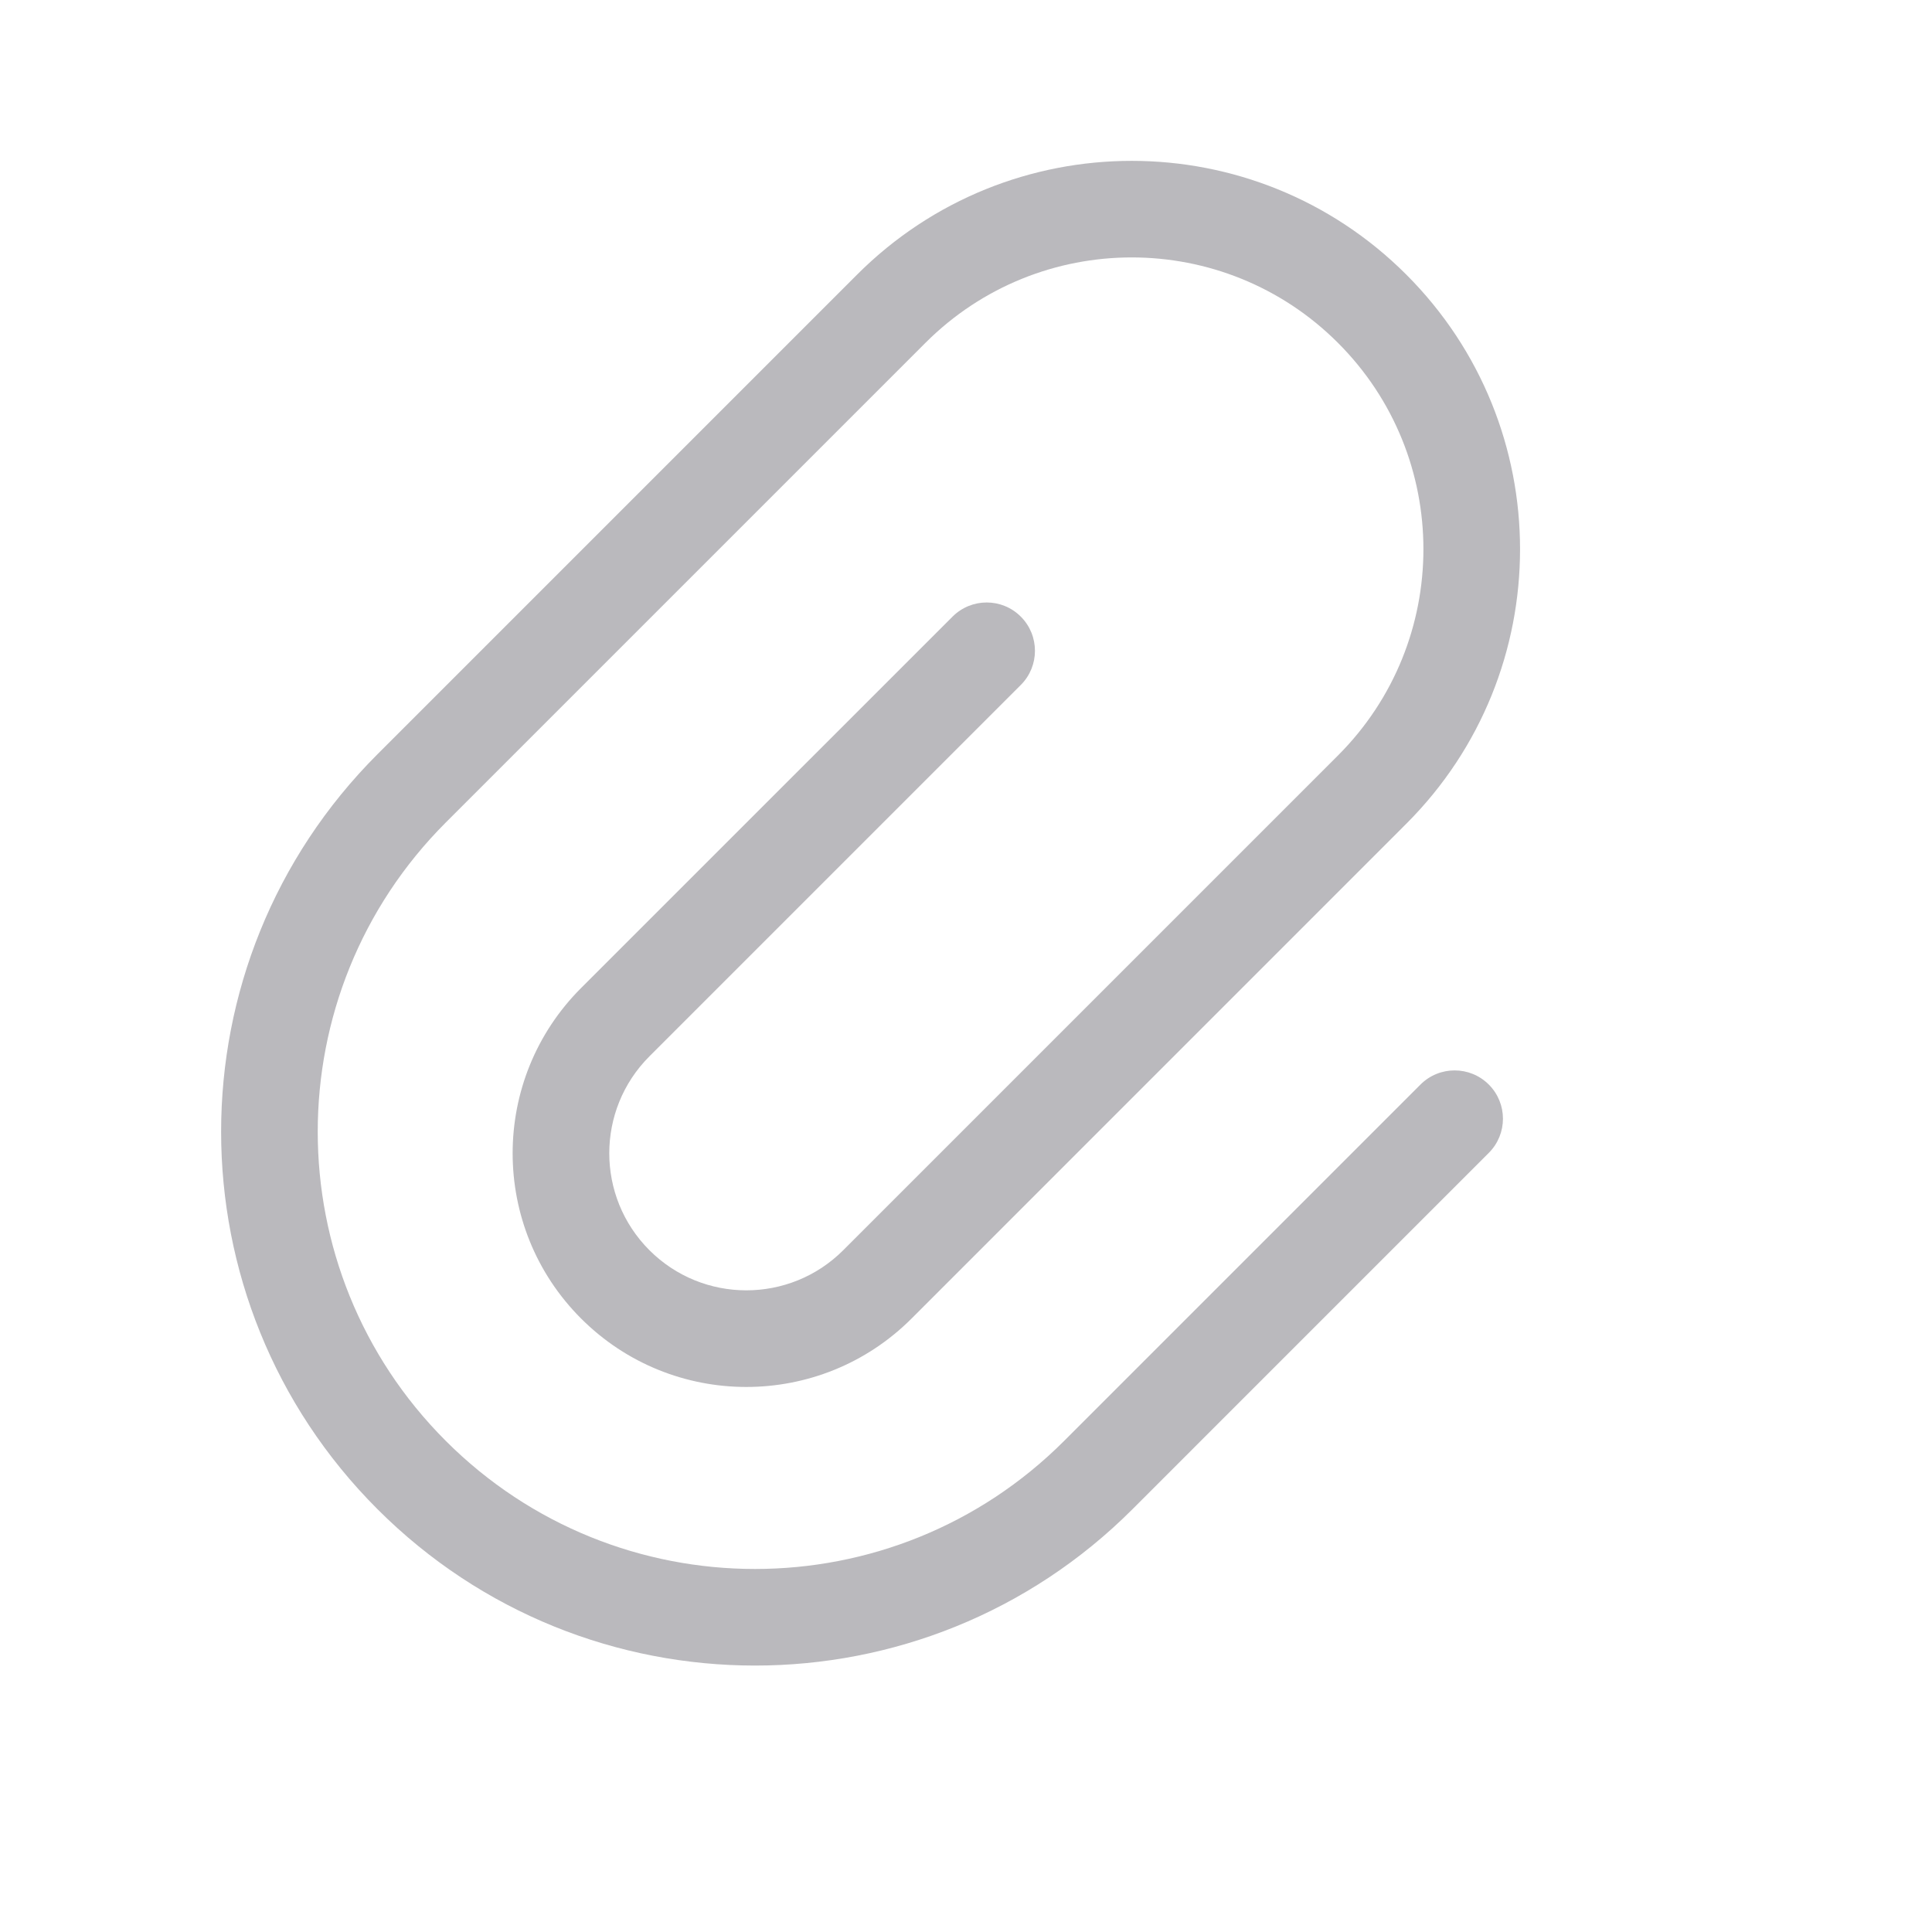<svg width="30" height="30" viewBox="0 0 30 30" fill="none" xmlns="http://www.w3.org/2000/svg">
<g id="Attach">
<path id="Shape" d="M22.057 16.841L16.524 22.374C13.873 25.026 9.574 25.026 6.922 22.374C4.271 19.723 4.271 15.424 6.922 12.772L14.37 5.324C16.139 3.555 19.007 3.555 20.776 5.324C22.545 7.093 22.545 9.962 20.776 11.731L13.094 19.413C12.263 20.244 10.915 20.244 10.084 19.413C9.253 18.582 9.253 17.234 10.084 16.403L15.851 10.636C16.144 10.343 16.144 9.868 15.851 9.575C15.559 9.282 15.084 9.282 14.791 9.575L9.023 15.342C7.606 16.759 7.606 19.057 9.023 20.474C10.44 21.891 12.738 21.891 14.155 20.474L21.837 12.791C24.192 10.437 24.192 6.619 21.837 4.264C19.482 1.909 15.664 1.909 13.309 4.264L5.862 11.711C2.624 14.949 2.624 20.198 5.862 23.435C9.099 26.672 14.348 26.672 17.585 23.435L23.118 17.902C23.411 17.609 23.411 17.134 23.118 16.841C22.825 16.548 22.35 16.548 22.057 16.841Z" fill="#BAB9BD"/>
</g>
</svg>
